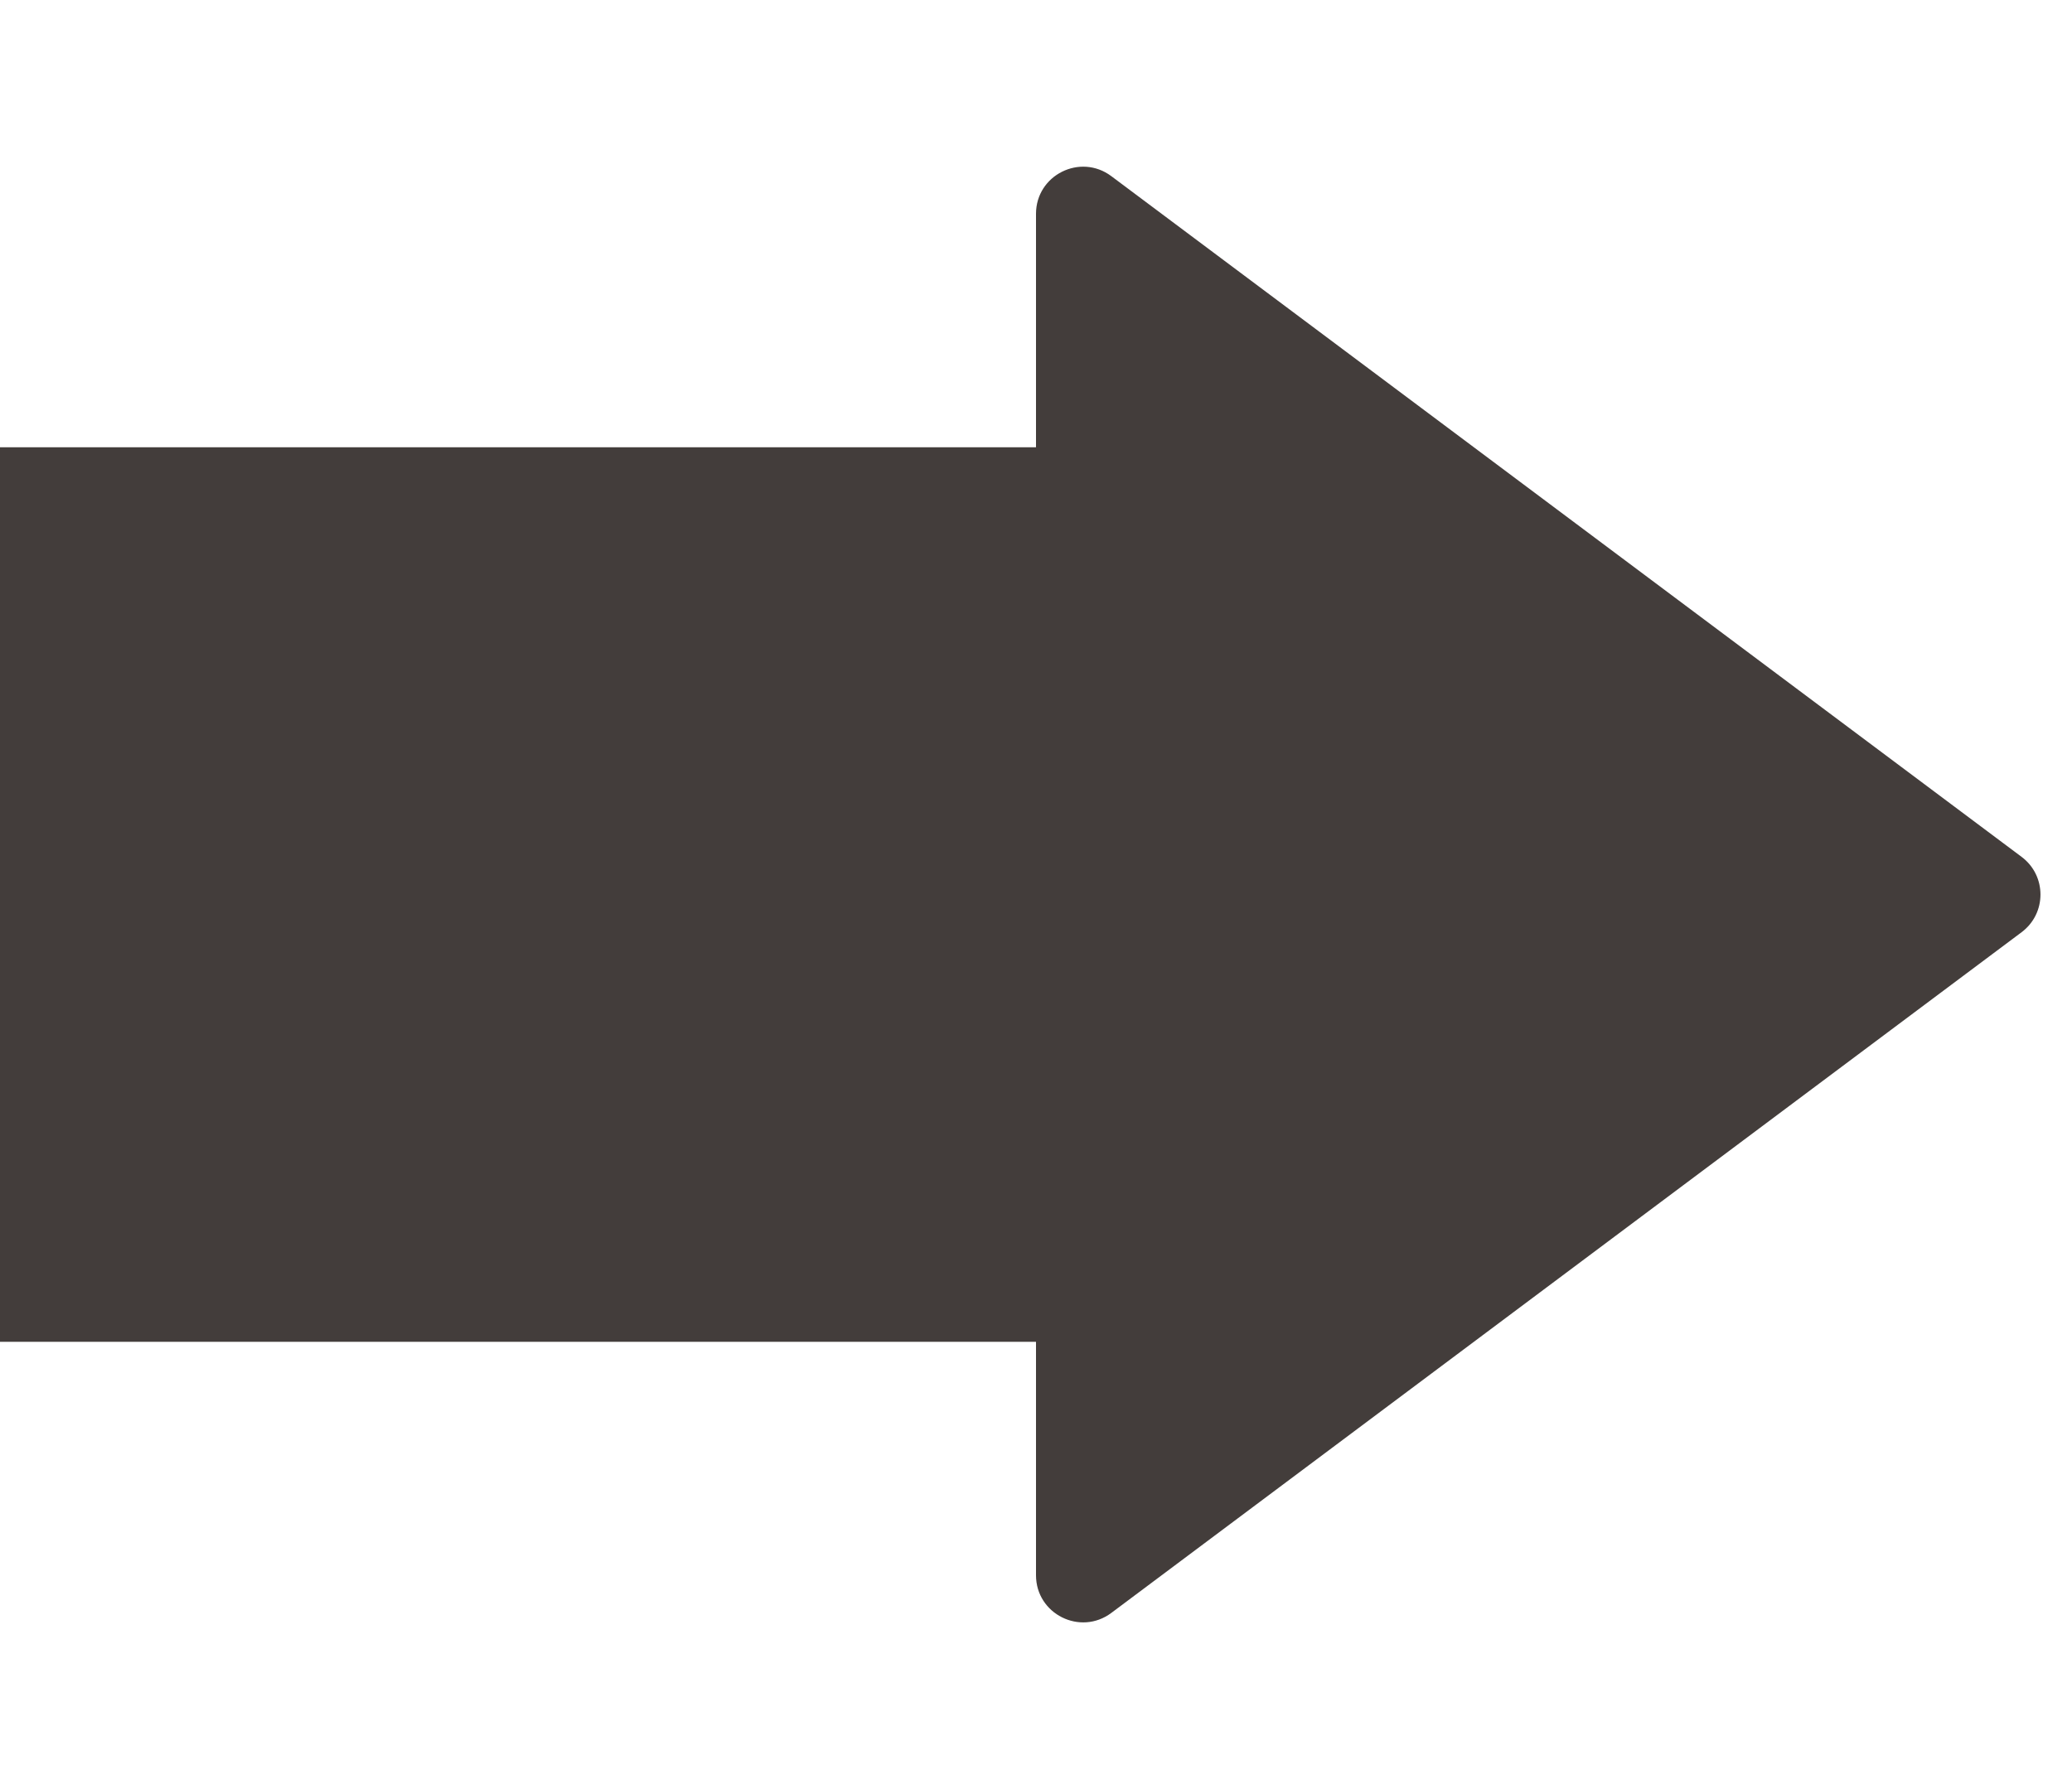 <svg width="22" height="19" viewBox="0 0 22 19" fill="none" xmlns="http://www.w3.org/2000/svg">
<rect x="14.667" y="4.75" width="9.5" height="14.667" transform="rotate(90 14.667 4.75)" fill="#433D3B"/>
<path d="M21.465 9.1C21.732 9.3 21.732 9.7 21.465 9.9L11.8 17.129C11.47 17.376 11 17.141 11 16.729L11 2.271C11 1.859 11.47 1.624 11.8 1.871L21.465 9.1Z" fill="#433D3B"/>
</svg>
